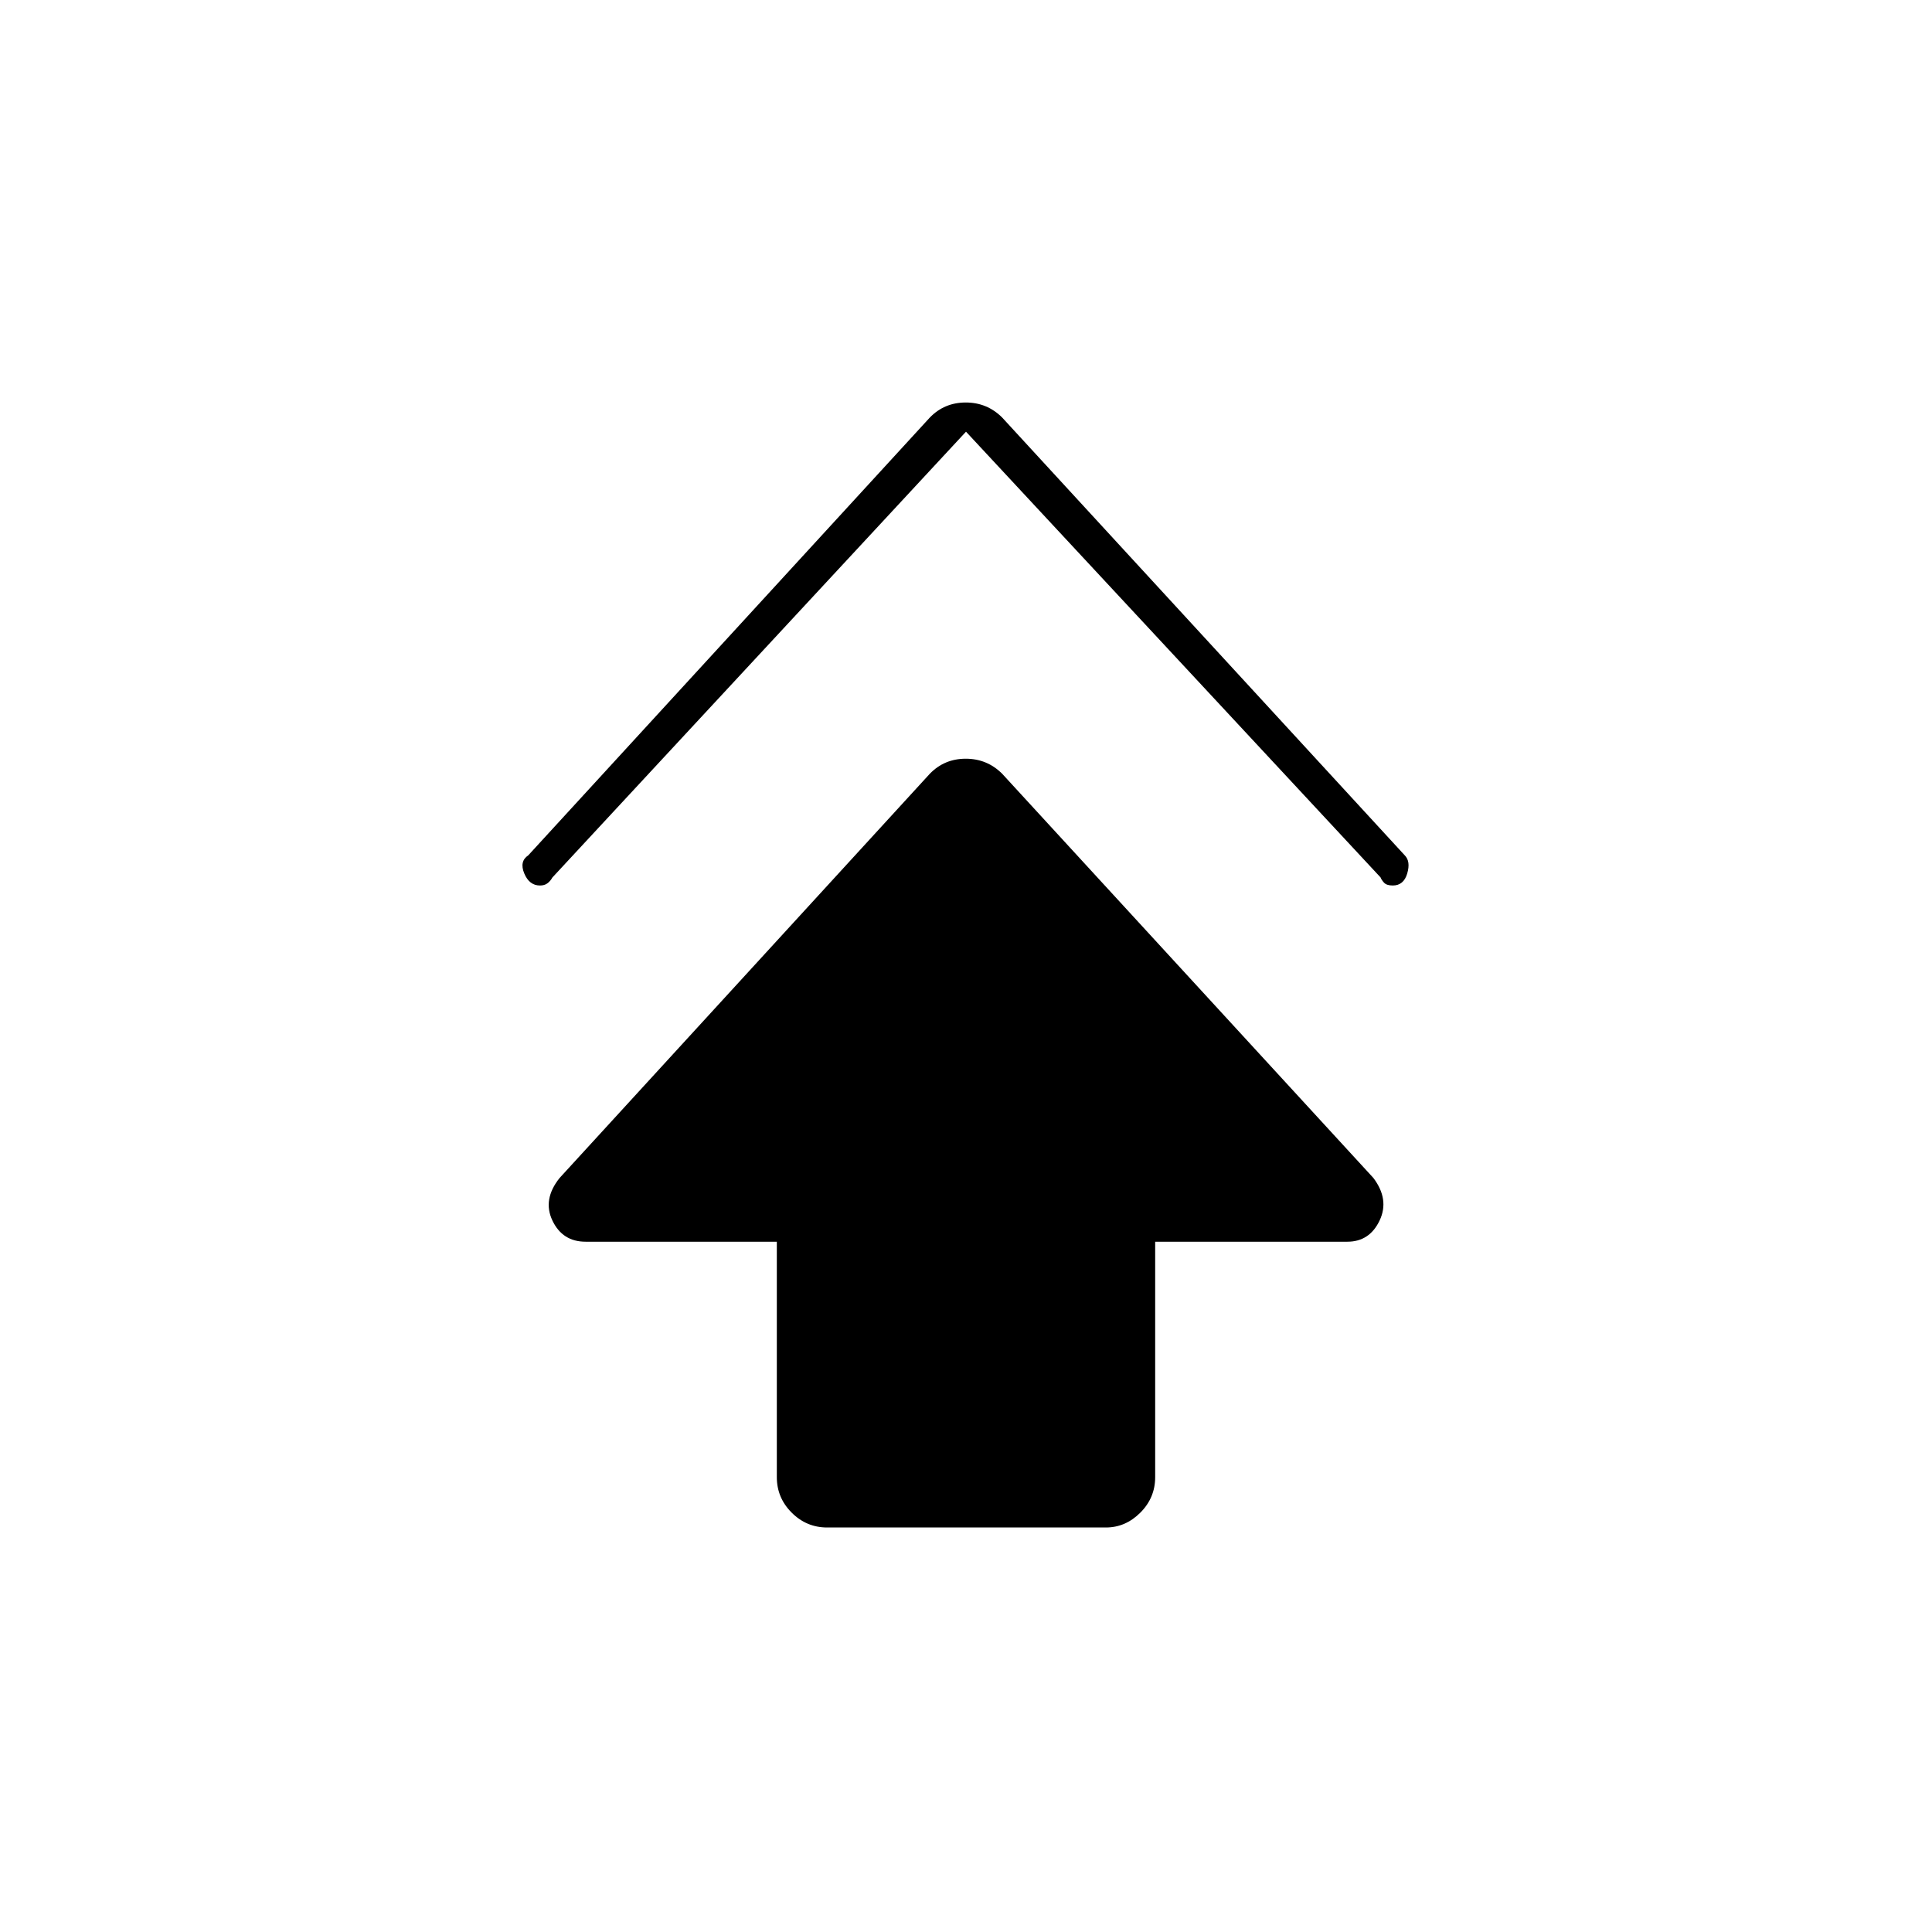 <svg xmlns="http://www.w3.org/2000/svg" height="20" viewBox="0 -960 960 960" width="20"><path d="M386-226v-117h-95q-11.5 0-16.5-10.5t3.59-21.2L462-575.5q7.25-7.5 17.88-7.5 10.62 0 18.12 7.5l184.41 200.8q8.09 10.7 3.09 21.2t-16 10.5H574v117q0 10.25-7.37 17.62-7.38 7.38-17.13 7.38H411q-10.25 0-17.62-7.38Q386-215.75 386-226Zm94-519.5L274.5-524q-1.04 1.85-2.5 2.92-1.46 1.08-3.68 1.08-5.32 0-7.82-6t2-9L462-752.5q7.25-7.5 17.88-7.5 10.62 0 18.12 7.5L698-535q3 3 1.25 9t-7.19 6q-3.06 0-4.36-1.42-1.29-1.43-1.7-2.58L480-745.5Z"/></svg>